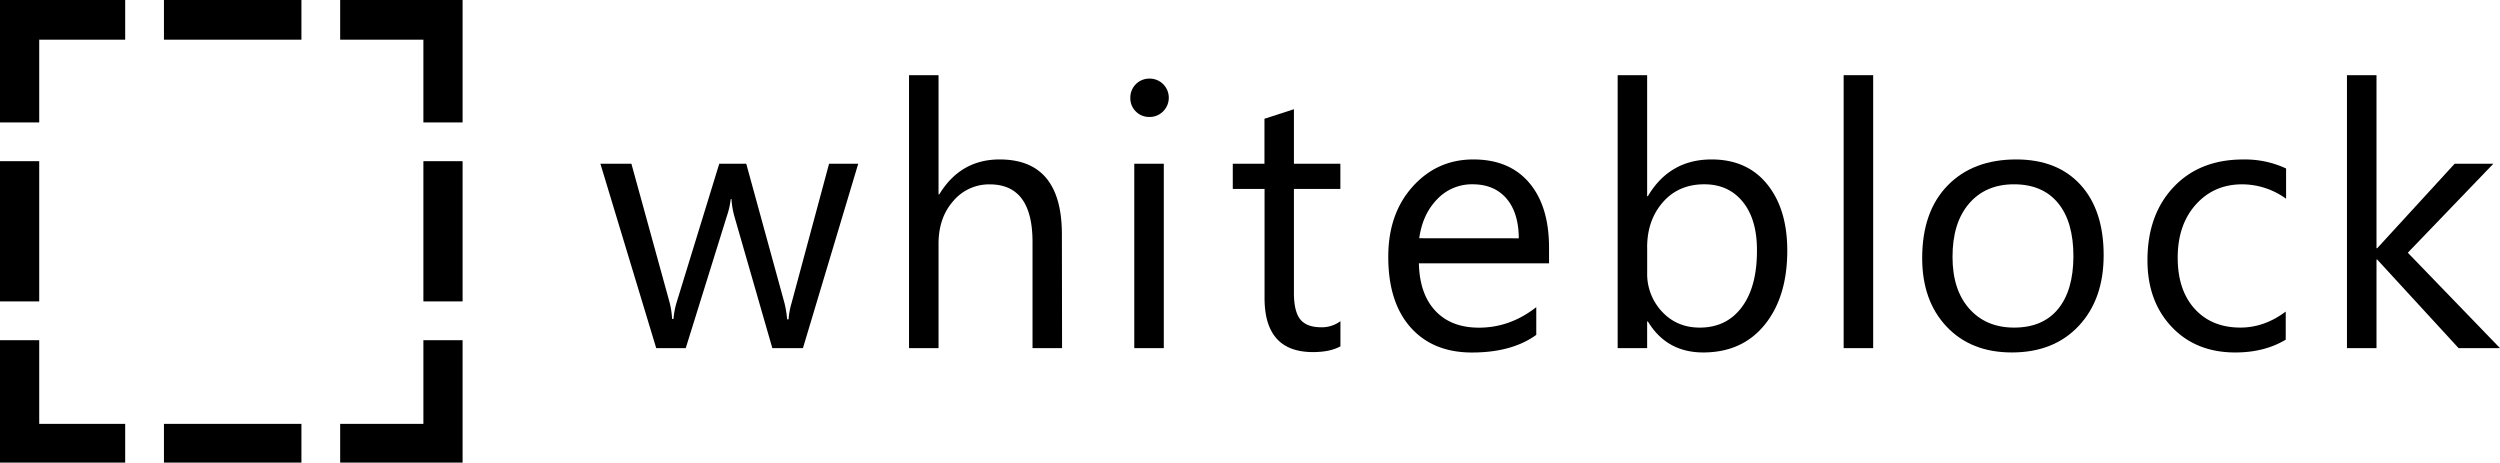 <?xml version="1.0" encoding="UTF-8"?> <svg xmlns="http://www.w3.org/2000/svg" id="Layer_1" data-name="Layer 1" viewBox="0 0 1366 252.76"><title>whiteblock logo</title><path d="M468.93,89.66,438.73,190.4H422l-20.76-72.11a46.68,46.68,0,0,1-1.57-9.35h-.4a43.68,43.68,0,0,1-2.06,9.15L374.69,190.4H358.56L328.06,89.66H345l20.86,75.75a46,46,0,0,1,1.37,9.05H368a42.73,42.73,0,0,1,1.77-9.25L393,89.66h14.75l20.86,76a54.94,54.94,0,0,1,1.47,9h.79a41.91,41.91,0,0,1,1.67-9l20.46-76Z" transform="translate(0 -0.18)"></path><path d="M580.31,190.4H564.17v-58q0-31.49-23.41-31.48A25.54,25.54,0,0,0,520.89,110q-8.07,9.11-8.07,23.37V190.4H496.69V41.26h16.13v65.13h.4q11.6-19.1,33-19.09,34,0,34,41Z" transform="translate(0 -0.18)"></path><path d="M628,64.09a10.21,10.21,0,0,1-7.38-3,10,10,0,0,1-3-7.47A10.33,10.33,0,0,1,628,43.13a10.4,10.4,0,0,1,7.52,3,10.51,10.51,0,0,1,0,14.91A10.32,10.32,0,0,1,628,64.09ZM635.9,190.4H619.77V89.66H635.9Z" transform="translate(0 -0.18)"></path><path d="M732.41,189.41q-5.7,3.15-15,3.15-26.46,0-26.46-29.51V103.43H673.59V89.66H690.9V65.07L707,59.86v29.8h25.38v13.77H707V160.2q0,10.13,3.45,14.46T721.89,179a16.93,16.93,0,0,0,10.52-3.34Z" transform="translate(0 -0.18)"></path><path d="M846.4,144.06H775.28q.39,16.83,9.05,26t23.8,9.15q17,0,31.29-11.21v15.15q-13.29,9.63-35.12,9.64-21.34,0-33.55-13.73t-12.2-38.61q0-23.5,13.34-38.32T805,87.3q19.77,0,30.59,12.79T846.4,135.6Zm-16.53-13.67q-.09-14-6.74-21.74t-18.44-7.77A26.06,26.06,0,0,0,785.31,109q-8,8.17-9.84,21.35Z" transform="translate(0 -0.18)"></path><path d="M900.42,175.84H900V190.4H883.89V41.26H900v66.11h.4q11.9-20.07,34.82-20.07,19.38,0,30.35,13.53t11,36.25q0,25.28-12.3,40.48t-33.64,15.2Q910.64,192.76,900.42,175.84Zm-.4-40.63v14.07a30,30,0,0,0,8.12,21.2q8.11,8.7,20.61,8.7,14.65,0,23-11.21T960,136.78q0-16.82-7.77-26.36t-21-9.54q-14.07,0-22.63,9.79T900,135.21Z" transform="translate(0 -0.18)"></path><path d="M1023.5,190.4h-16.13V41.26h16.13Z" transform="translate(0 -0.18)"></path><path d="M1099.27,192.76q-22.32,0-35.65-14.12t-13.34-37.43q0-25.38,13.87-39.64t37.48-14.27q22.53,0,35.17,13.87t12.64,38.47q0,24.09-13.62,38.61T1099.27,192.76Zm1.18-91.88q-15.54,0-24.59,10.57t-9,29.17q0,17.91,9.15,28.23t24.49,10.33q15.65,0,24-10.13t8.42-28.82q0-18.9-8.42-29.12T1100.45,100.88Z" transform="translate(0 -0.18)"></path><path d="M1248.92,185.77q-11.61,7-27.55,7-21.54,0-34.77-14t-13.23-36.35q0-24.88,14.26-40t38.07-15.1a53,53,0,0,1,23.42,4.92v16.53a41,41,0,0,0-24-7.87q-15.43,0-25.33,11.06T1189.9,141q0,17.72,9.29,27.94t24.94,10.23q13.18,0,24.79-8.75Z" transform="translate(0 -0.18)"></path><path d="M1366,190.4h-22.63L1298.91,142h-.39v48.4h-16.14V41.26h16.14V135.8h.39l42.3-46.14h21.15l-46.73,48.6Z" transform="translate(0 -0.18)"></path><rect x="89.58" width="75.12" height="21.68"></rect><rect x="89.58" y="231.59" width="75.12" height="21.17"></rect><polygon points="21.43 66.9 21.43 21.68 68.4 21.68 68.4 0 0 0 0 66.9 21.43 66.9"></polygon><polygon points="231.34 66.9 252.76 66.9 252.76 0 185.87 0 185.87 21.68 231.34 21.68 231.34 66.9"></polygon><rect x="231.34" y="88.07" width="21.42" height="76.62"></rect><polygon points="231.34 185.87 231.34 231.59 185.87 231.59 185.87 252.76 252.76 252.76 252.76 185.87 231.34 185.87"></polygon><rect y="88.07" width="21.43" height="76.62"></rect><polygon points="21.43 185.87 0 185.87 0 252.76 68.4 252.76 68.4 231.59 21.43 231.59 21.43 185.87"></polygon></svg> 